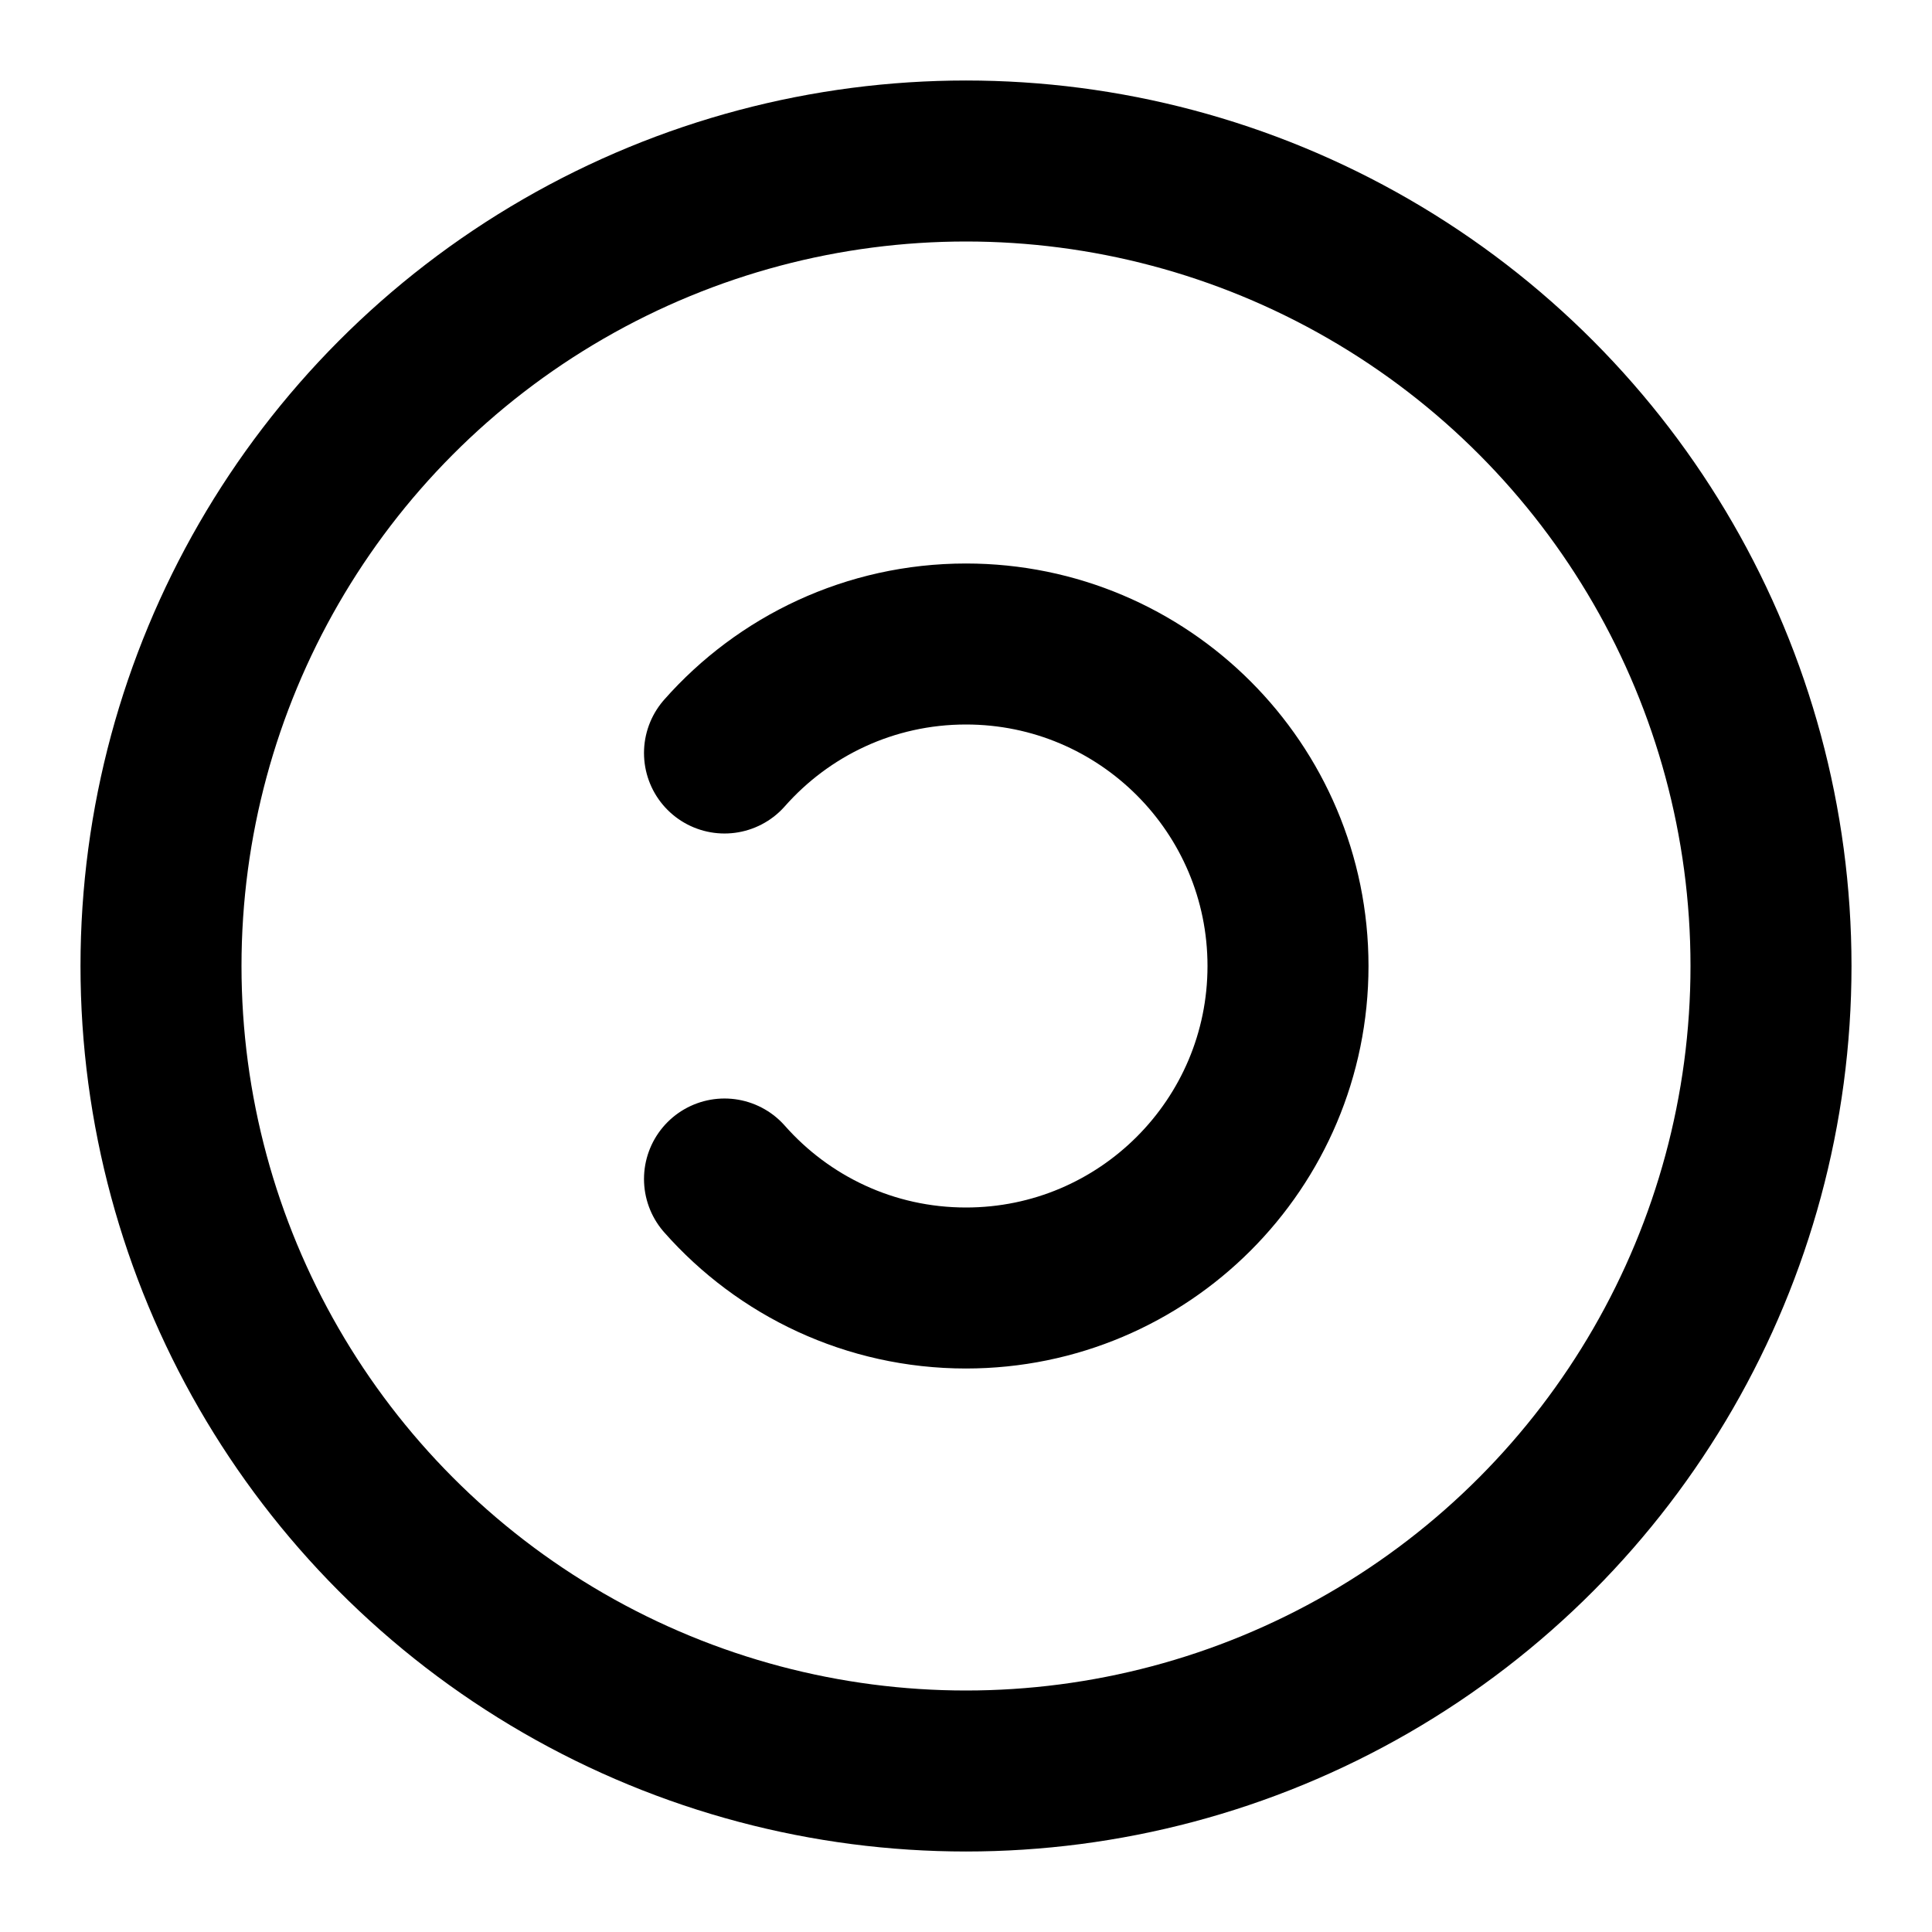 <svg
  xmlns="http://www.w3.org/2000/svg"
  width="24"
  height="24"
  viewBox="0 0 24 24"
  fill="none"
  stroke="currentColor"
  stroke-width="2"
  stroke-linecap="round"
  stroke-linejoin="round"
>
  <circle cx="12" cy="12" r="10" />
  <path d="M9 9.354C9.733 8.524 10.805 8 12 8C14.209 8 16 9.791 16 12C16 14.209 14.209 16 12 16C10.805 16 9.733 15.476 9 14.646" />
</svg>
